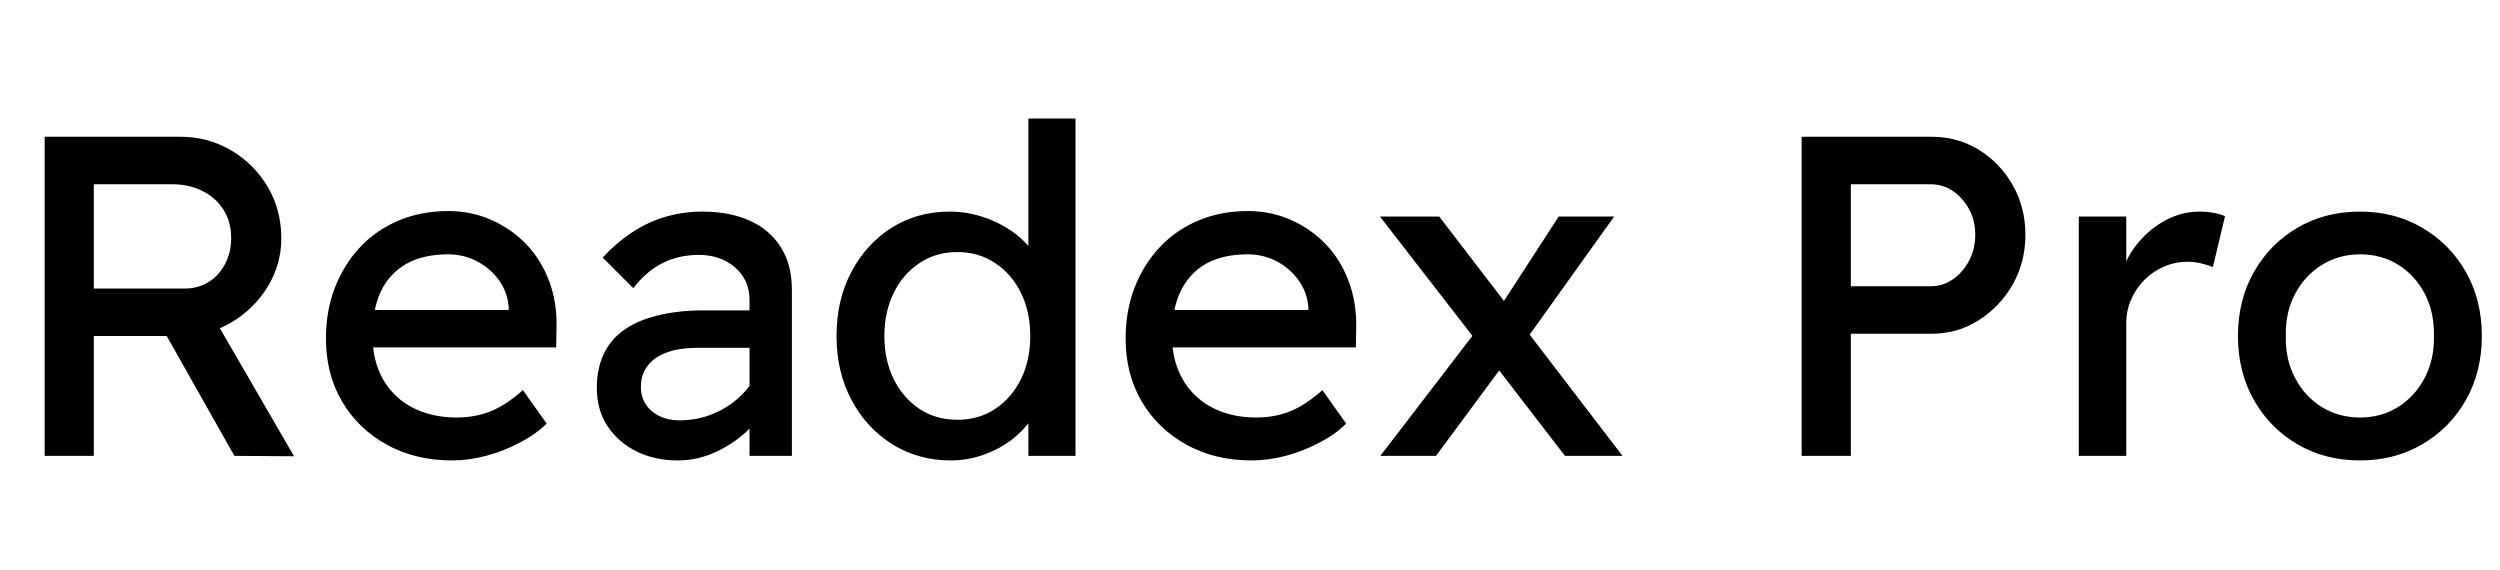 <svg xmlns="http://www.w3.org/2000/svg" xmlns:xlink="http://www.w3.org/1999/xlink" width="131.616" height="30"><path fill="black" d="M4.94 24L2.35 24L2.35 7.20L9.50 7.20Q10.94 7.20 12.16 7.91Q13.37 8.62 14.09 9.83Q14.81 11.04 14.81 12.55L14.81 12.55Q14.81 13.92 14.09 15.10Q13.37 16.27 12.17 16.98Q10.97 17.69 9.50 17.69L9.50 17.69L4.94 17.69L4.94 24ZM15.48 24.02L12.34 24L8.06 16.42L10.73 15.82L15.48 24.02ZM4.94 9.70L4.94 15.19L9.74 15.19Q10.44 15.19 10.99 14.84Q11.54 14.50 11.86 13.88Q12.17 13.27 12.17 12.53L12.17 12.53Q12.17 11.69 11.77 11.05Q11.38 10.42 10.67 10.06Q9.96 9.70 9.07 9.70L9.07 9.70L4.94 9.70ZM23.81 24.24L23.81 24.24Q21.86 24.24 20.36 23.41Q18.86 22.58 18.01 21.14Q17.16 19.70 17.16 17.83L17.16 17.83Q17.16 16.34 17.64 15.12Q18.12 13.90 18.97 13.00Q19.82 12.10 21.01 11.60Q22.20 11.11 23.59 11.11L23.59 11.11Q24.82 11.11 25.87 11.58Q26.93 12.05 27.71 12.86Q28.49 13.68 28.91 14.80Q29.33 15.91 29.30 17.23L29.30 17.23L29.28 18.29L18.98 18.29L18.43 16.32L27.14 16.32L26.78 16.73L26.78 16.15Q26.71 15.36 26.26 14.74Q25.80 14.11 25.10 13.75Q24.41 13.39 23.59 13.39L23.59 13.39Q22.30 13.39 21.41 13.88Q20.52 14.38 20.06 15.32Q19.61 16.27 19.61 17.66L19.61 17.66Q19.61 18.98 20.16 19.96Q20.71 20.93 21.72 21.46Q22.73 21.98 24.05 21.98L24.05 21.98Q24.98 21.98 25.79 21.67Q26.59 21.36 27.53 20.54L27.53 20.54L28.78 22.30Q28.20 22.87 27.37 23.30Q26.54 23.74 25.62 23.99Q24.70 24.24 23.81 24.24ZM41.69 24L39.46 24L39.46 15.79Q39.46 14.74 38.70 14.08Q37.94 13.42 36.79 13.42L36.79 13.42Q35.74 13.42 34.88 13.85Q34.03 14.28 33.34 15.17L33.34 15.17L31.73 13.56Q32.86 12.34 34.16 11.74Q35.47 11.14 36.98 11.14L36.98 11.14Q38.42 11.14 39.48 11.62Q40.54 12.10 41.11 13.02Q41.69 13.94 41.69 15.26L41.69 15.26L41.69 24ZM35.69 24.24L35.69 24.24Q34.46 24.24 33.50 23.76Q32.54 23.28 31.98 22.43Q31.42 21.58 31.42 20.42L31.42 20.42Q31.42 19.42 31.78 18.65Q32.14 17.88 32.84 17.38Q33.55 16.87 34.62 16.61Q35.69 16.34 37.08 16.34L37.08 16.34L40.58 16.34L40.37 18.31L36.77 18.31Q36.05 18.31 35.48 18.44Q34.92 18.58 34.52 18.85Q34.13 19.13 33.94 19.50Q33.74 19.87 33.74 20.38L33.74 20.38Q33.74 20.90 34.01 21.30Q34.27 21.70 34.73 21.91Q35.18 22.13 35.78 22.13L35.78 22.13Q36.65 22.13 37.43 21.83Q38.21 21.53 38.82 21Q39.43 20.47 39.77 19.82L39.77 19.82L40.34 21.43Q39.84 22.27 39.10 22.90Q38.35 23.52 37.49 23.88Q36.62 24.24 35.69 24.24ZM50.06 24.24L50.06 24.24Q48.34 24.24 46.98 23.39Q45.62 22.54 44.83 21.06Q44.04 19.58 44.04 17.69L44.04 17.69Q44.04 15.79 44.82 14.32Q45.60 12.84 46.94 11.99Q48.29 11.14 49.99 11.14L49.99 11.14Q50.93 11.14 51.80 11.44Q52.68 11.74 53.38 12.25Q54.07 12.77 54.47 13.38Q54.86 13.99 54.86 14.62L54.86 14.62L54.14 14.66L54.14 6.24L56.62 6.24L56.62 24L54.14 24L54.14 21L54.62 21Q54.62 21.58 54.24 22.14Q53.86 22.70 53.22 23.18Q52.58 23.66 51.76 23.95Q50.93 24.24 50.06 24.24ZM50.40 22.10L50.40 22.10Q51.53 22.10 52.39 21.53Q53.26 20.95 53.75 19.96Q54.24 18.96 54.24 17.69L54.24 17.69Q54.24 16.42 53.75 15.42Q53.26 14.42 52.39 13.85Q51.53 13.27 50.40 13.27L50.40 13.27Q49.27 13.27 48.41 13.85Q47.54 14.42 47.05 15.42Q46.56 16.42 46.56 17.69L46.56 17.69Q46.56 18.96 47.05 19.96Q47.54 20.95 48.41 21.53Q49.27 22.10 50.40 22.10ZM65.90 24.24L65.90 24.24Q63.96 24.24 62.46 23.41Q60.96 22.58 60.11 21.14Q59.26 19.70 59.26 17.83L59.26 17.83Q59.26 16.34 59.74 15.12Q60.22 13.90 61.07 13.00Q61.92 12.10 63.11 11.60Q64.30 11.11 65.69 11.11L65.69 11.11Q66.91 11.11 67.97 11.58Q69.02 12.05 69.80 12.86Q70.58 13.68 71.00 14.80Q71.42 15.91 71.40 17.23L71.40 17.23L71.38 18.29L61.08 18.29L60.53 16.32L69.24 16.32L68.88 16.73L68.88 16.15Q68.81 15.36 68.35 14.74Q67.90 14.11 67.20 13.75Q66.50 13.39 65.69 13.39L65.69 13.39Q64.39 13.39 63.50 13.88Q62.62 14.38 62.16 15.32Q61.70 16.27 61.70 17.66L61.70 17.66Q61.70 18.98 62.26 19.96Q62.81 20.93 63.82 21.46Q64.82 21.98 66.14 21.98L66.14 21.98Q67.08 21.98 67.88 21.67Q68.69 21.36 69.62 20.54L69.62 20.54L70.87 22.30Q70.30 22.87 69.47 23.30Q68.64 23.74 67.72 23.99Q66.79 24.24 65.90 24.24ZM85.42 24L82.39 24L78.31 18.70L77.95 18.24L72.65 11.40L75.77 11.40L79.78 16.63L80.18 17.16L85.42 24ZM75.60 24L72.67 24L77.64 17.52L79.10 19.27L75.60 24ZM84.98 11.40L80.33 17.90L78.96 16.18L82.06 11.40L84.98 11.40ZM97.44 24L94.85 24L94.85 7.20L101.69 7.20Q103.06 7.20 104.17 7.88Q105.29 8.57 105.96 9.74Q106.63 10.92 106.63 12.36L106.63 12.36Q106.63 13.80 105.96 14.98Q105.29 16.15 104.17 16.86Q103.06 17.57 101.69 17.57L101.69 17.57L97.44 17.57L97.44 24ZM97.44 9.70L97.44 15.07L101.64 15.07Q102.29 15.07 102.82 14.70Q103.34 14.33 103.67 13.72Q103.99 13.10 103.99 12.36L103.99 12.36Q103.99 11.62 103.67 11.02Q103.34 10.42 102.82 10.06Q102.29 9.70 101.64 9.70L101.64 9.70L97.44 9.70ZM111.94 24L109.44 24L109.44 11.40L111.94 11.40L111.94 15.36L111.70 14.40Q111.96 13.49 112.60 12.74Q113.23 12 114.06 11.57Q114.89 11.14 115.78 11.14L115.78 11.14Q116.18 11.14 116.56 11.21Q116.93 11.28 117.14 11.38L117.14 11.38L116.50 14.06Q116.21 13.94 115.86 13.86Q115.51 13.78 115.18 13.78L115.18 13.78Q114.53 13.78 113.94 14.03Q113.35 14.28 112.91 14.72Q112.46 15.17 112.20 15.76Q111.94 16.34 111.94 17.04L111.94 17.04L111.94 24ZM124.25 24.24L124.25 24.24Q122.40 24.24 120.95 23.39Q119.50 22.54 118.66 21.06Q117.82 19.58 117.82 17.69L117.82 17.69Q117.82 15.79 118.66 14.32Q119.50 12.84 120.95 11.99Q122.40 11.14 124.25 11.14L124.25 11.14Q126.07 11.14 127.52 11.99Q128.98 12.84 129.82 14.32Q130.66 15.79 130.66 17.69L130.66 17.69Q130.66 19.58 129.82 21.06Q128.98 22.54 127.52 23.39Q126.07 24.24 124.25 24.24ZM124.25 21.98L124.25 21.98Q125.38 21.98 126.26 21.42Q127.15 20.86 127.66 19.88Q128.16 18.91 128.14 17.69L128.14 17.69Q128.16 16.44 127.66 15.47Q127.15 14.50 126.26 13.94Q125.38 13.39 124.25 13.39L124.25 13.39Q123.12 13.39 122.22 13.96Q121.32 14.52 120.82 15.49Q120.31 16.46 120.34 17.69L120.34 17.69Q120.31 18.91 120.82 19.88Q121.32 20.86 122.22 21.42Q123.12 21.98 124.25 21.98Z"/></svg>